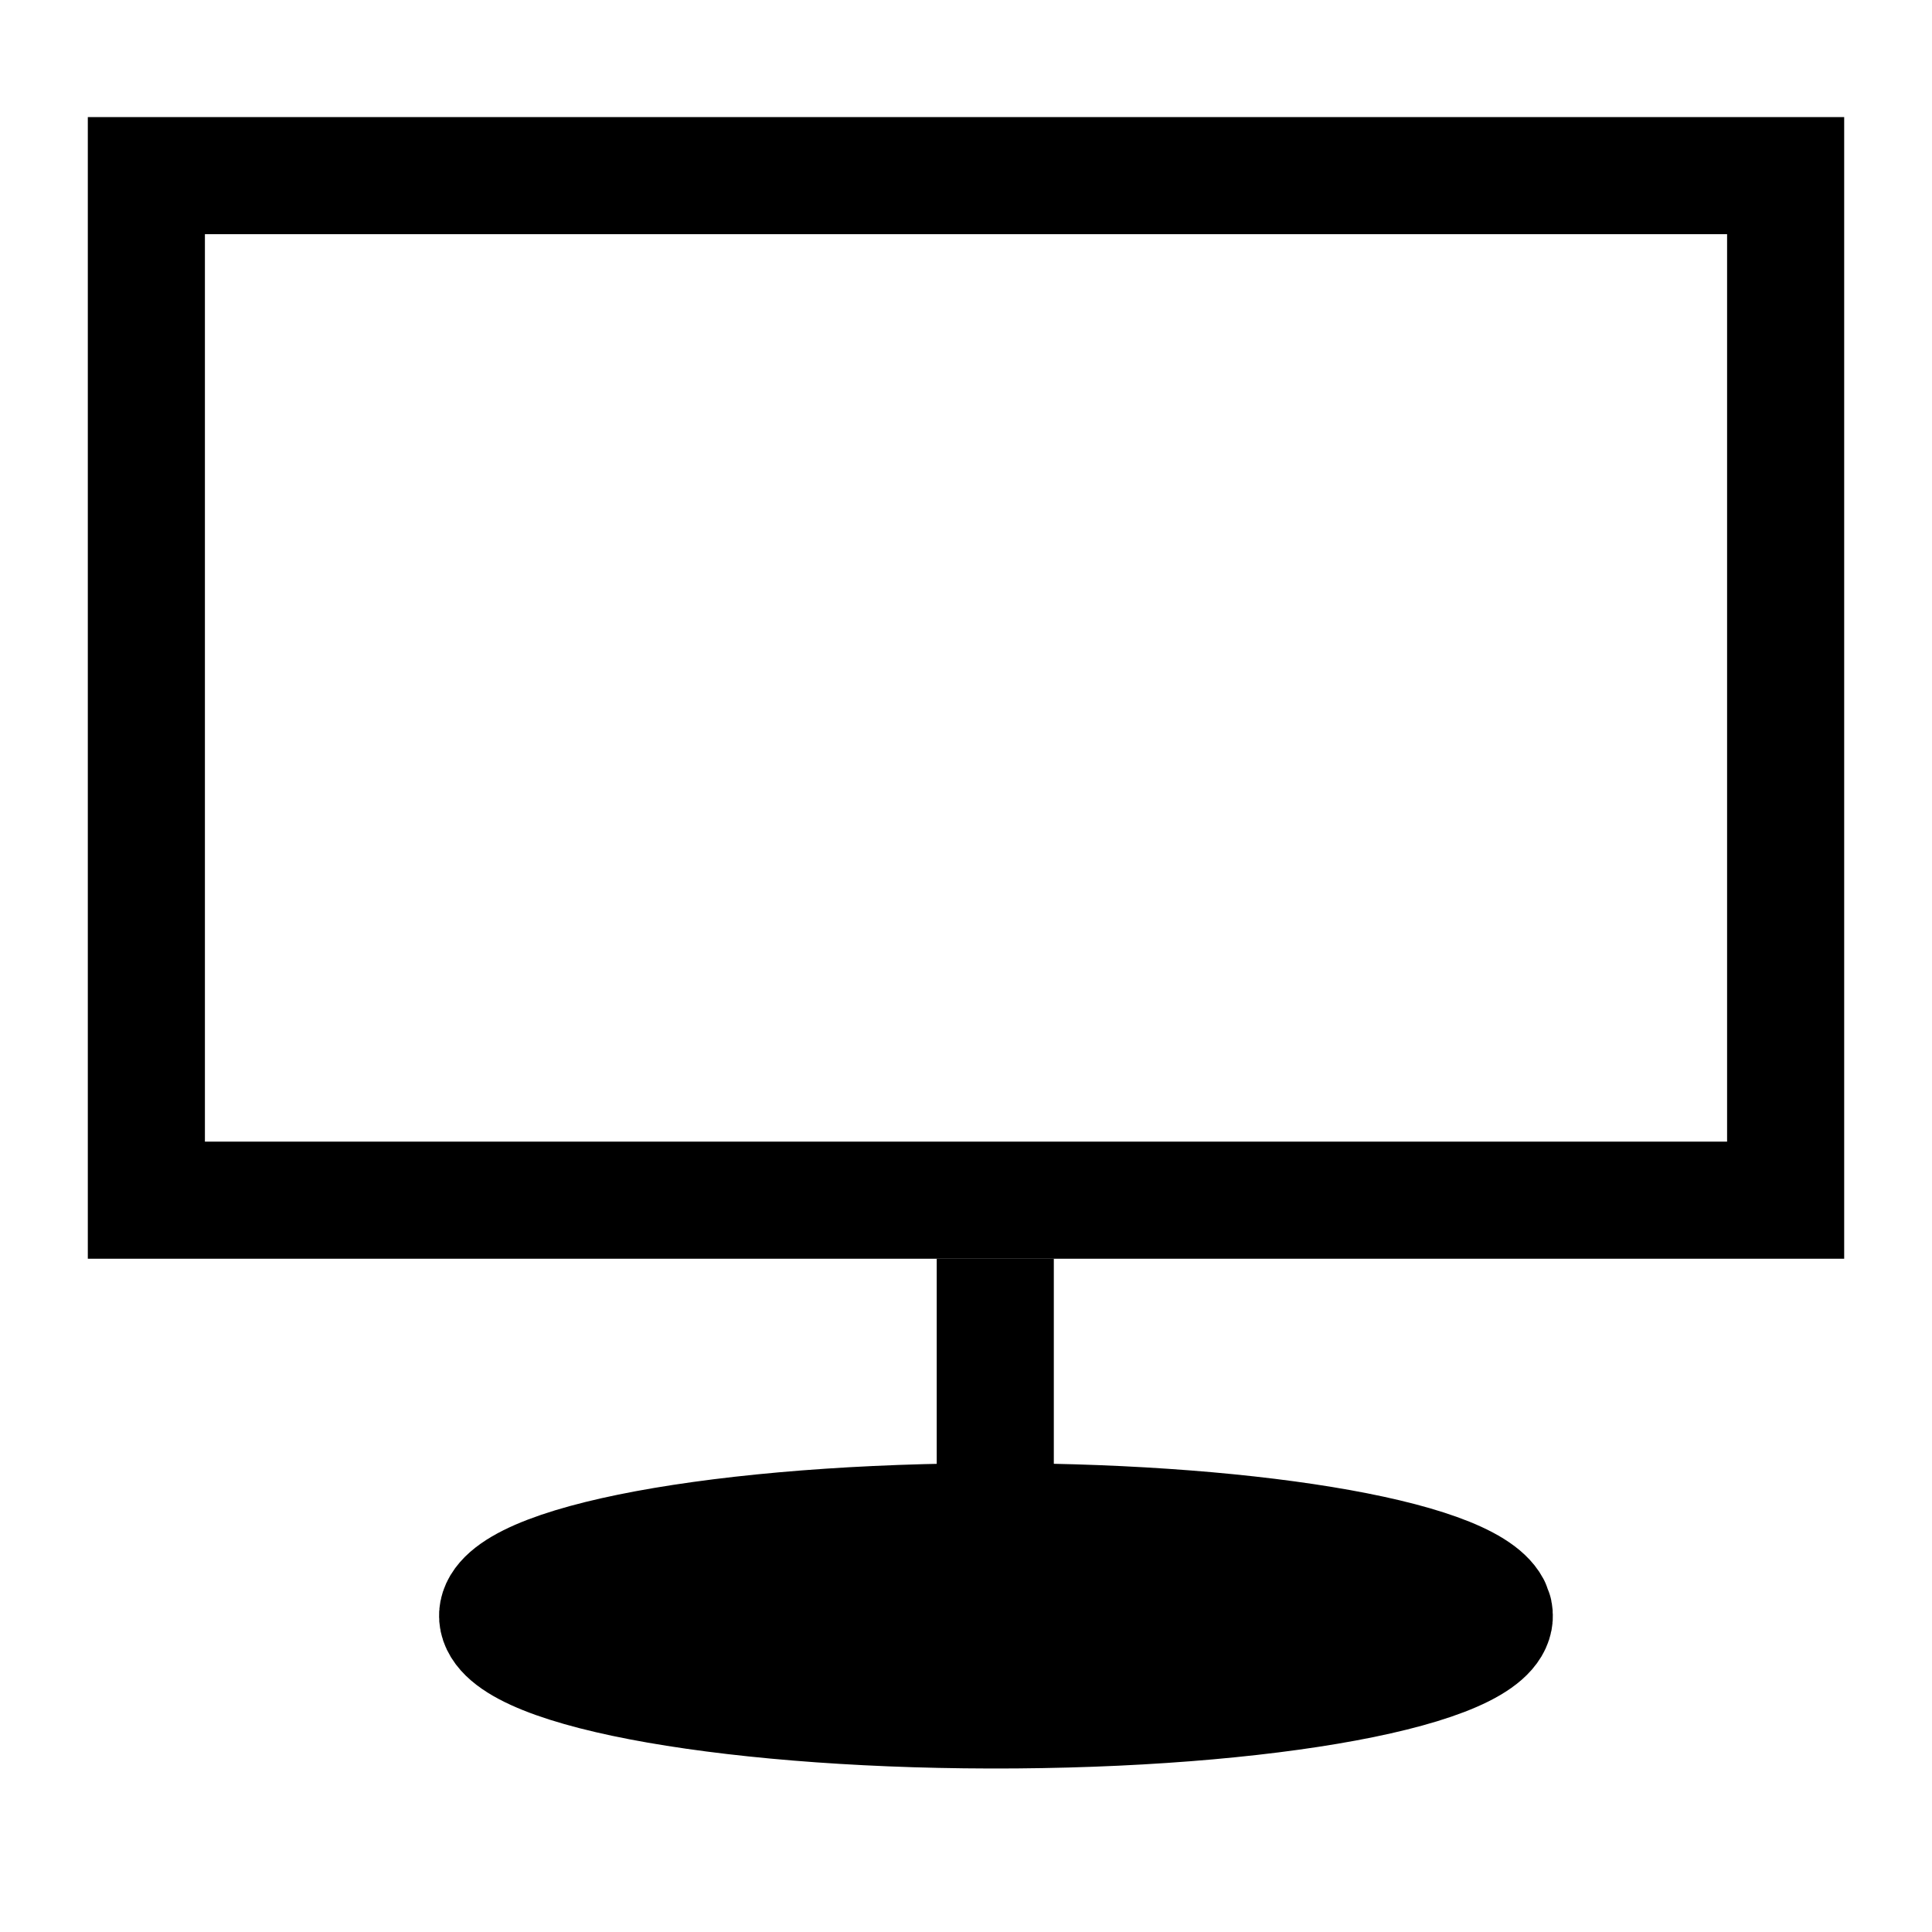 <?xml version="1.0" encoding="UTF-8" standalone="no"?>
<!-- Created with Inkscape (http://www.inkscape.org/) -->

<svg
   xmlns:osb="http://www.openswatchbook.org/uri/2009/osb"
   xmlns:dc="http://purl.org/dc/elements/1.1/"
   xmlns:cc="http://creativecommons.org/ns#"
   xmlns:rdf="http://www.w3.org/1999/02/22-rdf-syntax-ns#"
   xmlns:svg="http://www.w3.org/2000/svg"
   xmlns="http://www.w3.org/2000/svg"
   xmlns:sodipodi="http://sodipodi.sourceforge.net/DTD/sodipodi-0.dtd"
   xmlns:inkscape="http://www.inkscape.org/namespaces/inkscape"
   width="66"
   height="66"
   id="svg2"
   version="1.1"
   inkscape:version="0.48.5 r10040"
   sodipodi:docname="Kiosk.svg"
   inkscape:export-filename="/Users/ckrey/OwnTracksCTRL/ImageSources/Kiosk44.png"
   inkscape:export-xdpi="60"
   inkscape:export-ydpi="60">
  <defs
     id="defs4">
    <marker
       inkscape:stockid="EmptyTriangleInS"
       orient="auto"
       refY="0"
       refX="0"
       id="EmptyTriangleInS"
       style="overflow:visible">
      <path
         id="path4537"
         d="m 5.77,0 -8.65,5 0,-10 8.65,5 z"
         style="fill:#ffffff;fill-rule:evenodd;stroke:#000000;stroke-width:1pt"
         transform="matrix(-0.2,0,0,-0.2,0.6,0)"
         inkscape:connector-curvature="0" />
    </marker>
    <linearGradient
       id="linearGradient10296"
       osb:paint="solid">
      <stop
         style="stop-color:#000000;stop-opacity:1;"
         offset="0"
         id="stop10298" />
    </linearGradient>
    <marker
       inkscape:stockid="SemiCircleOut"
       orient="auto"
       refY="0"
       refX="0"
       id="SemiCircleOut"
       style="overflow:visible">
      <path
         id="path4561"
         d="m -2.5,-0.809 c 0,2.76 -2.24,5 -5,5 l 0,-10 c 2.76,0 5,2.24 5,5 z"
         style="fill-rule:evenodd;stroke:#000000;stroke-width:1pt"
         transform="matrix(0.6,0,0,0.6,4.275,0.458)"
         inkscape:connector-curvature="0" />
    </marker>
    <marker
       inkscape:stockid="RazorWire"
       id="RazorWire"
       refX="0"
       refY="0"
       orient="auto"
       style="overflow:visible">
      <path
         id="path4612"
         transform="scale(0.8,0.8)"
         style="fill:#808080;fill-opacity:1;fill-rule:evenodd;stroke:#000000;stroke-width:0.1pt"
         d="m 0.023,-0.74 0,1.438 -7.781,2.313 18.437,0 -7.187,-2.313 0,-1.438 7.25,-2.156 -18.469,0 7.75,2.156 z"
         inkscape:connector-curvature="0" />
    </marker>
    <marker
       inkscape:stockid="Tail"
       orient="auto"
       refY="0"
       refX="0"
       id="Tail"
       style="overflow:visible">
      <g
         id="g4416"
         transform="scale(-1.2,-1.2)">
        <path
           id="path4418"
           d="M -3.805,-3.959 0.544,0"
           style="fill:none;stroke:#000000;stroke-width:0.8;stroke-linecap:round"
           inkscape:connector-curvature="0" />
        <path
           id="path4420"
           d="M -1.287,-3.959 3.062,0"
           style="fill:none;stroke:#000000;stroke-width:0.8;stroke-linecap:round"
           inkscape:connector-curvature="0" />
        <path
           id="path4422"
           d="M 1.305,-3.959 5.654,0"
           style="fill:none;stroke:#000000;stroke-width:0.8;stroke-linecap:round"
           inkscape:connector-curvature="0" />
        <path
           id="path4424"
           d="M -3.805,4.178 0.544,0.22"
           style="fill:none;stroke:#000000;stroke-width:0.8;stroke-linecap:round"
           inkscape:connector-curvature="0" />
        <path
           id="path4426"
           d="M -1.287,4.178 3.062,0.22"
           style="fill:none;stroke:#000000;stroke-width:0.8;stroke-linecap:round"
           inkscape:connector-curvature="0" />
        <path
           id="path4428"
           d="M 1.305,4.178 5.654,0.22"
           style="fill:none;stroke:#000000;stroke-width:0.8;stroke-linecap:round"
           inkscape:connector-curvature="0" />
      </g>
    </marker>
    <marker
       inkscape:stockid="Arrow2Send"
       orient="auto"
       refY="0"
       refX="0"
       id="Arrow2Send"
       style="overflow:visible">
      <path
         id="path4413"
         style="fill-rule:evenodd;stroke-width:0.625;stroke-linejoin:round"
         d="M 8.719,4.034 -2.207,0.016 8.719,-4.002 c -1.745,2.372 -1.735,5.617 -6e-7,8.035 z"
         transform="matrix(-0.3,0,0,-0.3,0.69,0)"
         inkscape:connector-curvature="0" />
    </marker>
    <marker
       inkscape:stockid="Arrow1Sstart"
       orient="auto"
       refY="0"
       refX="0"
       id="Arrow1Sstart"
       style="overflow:visible">
      <path
         id="path4392"
         d="M 0,0 5,-5 -12.5,0 5,5 0,0 z"
         style="fill-rule:evenodd;stroke:#000000;stroke-width:1pt"
         transform="matrix(0.2,0,0,0.2,1.2,0)"
         inkscape:connector-curvature="0" />
    </marker>
    <marker
       inkscape:stockid="Arrow1Send"
       orient="auto"
       refY="0"
       refX="0"
       id="Arrow1Send"
       style="overflow:visible">
      <path
         id="path4395"
         d="M 0,0 5,-5 -12.5,0 5,5 0,0 z"
         style="fill-rule:evenodd;stroke:#000000;stroke-width:1pt"
         transform="matrix(-0.2,0,0,-0.2,-1.2,0)"
         inkscape:connector-curvature="0" />
    </marker>
    <marker
       inkscape:stockid="Arrow2Sstart"
       orient="auto"
       refY="0"
       refX="0"
       id="Arrow2Sstart"
       style="overflow:visible">
      <path
         id="path4410"
         style="fill-rule:evenodd;stroke-width:0.625;stroke-linejoin:round"
         d="M 8.719,4.034 -2.207,0.016 8.719,-4.002 c -1.745,2.372 -1.735,5.617 -6e-7,8.035 z"
         transform="matrix(0.3,0,0,0.3,-0.69,0)"
         inkscape:connector-curvature="0" />
    </marker>
    <marker
       inkscape:stockid="Arrow2Lend"
       orient="auto"
       refY="0"
       refX="0"
       id="Arrow2Lend"
       style="overflow:visible">
      <path
         id="path4401"
         style="fill-rule:evenodd;stroke-width:0.625;stroke-linejoin:round"
         d="M 8.719,4.034 -2.207,0.016 8.719,-4.002 c -1.745,2.372 -1.735,5.617 -6e-7,8.035 z"
         transform="matrix(-1.1,0,0,-1.1,-1.1,0)"
         inkscape:connector-curvature="0" />
    </marker>
    <marker
       inkscape:stockid="EmptyTriangleOutS"
       orient="auto"
       refY="0"
       refX="0"
       id="EmptyTriangleOutS"
       style="overflow:visible">
      <path
         id="path4546"
         d="m 5.77,0 -8.65,5 0,-10 8.65,5 z"
         style="fill:#ffffff;fill-rule:evenodd;stroke:#000000;stroke-width:1pt"
         transform="matrix(0.2,0,0,0.2,-0.6,0)"
         inkscape:connector-curvature="0" />
    </marker>
    <marker
       inkscape:stockid="EmptyTriangleOutL"
       orient="auto"
       refY="0"
       refX="0"
       id="EmptyTriangleOutL"
       style="overflow:visible">
      <path
         id="path4540"
         d="m 5.77,0 -8.65,5 0,-10 8.65,5 z"
         style="fill:#ffffff;fill-rule:evenodd;stroke:#000000;stroke-width:1pt"
         transform="matrix(0.8,0,0,0.8,-4.8,0)"
         inkscape:connector-curvature="0" />
    </marker>
    <marker
       inkscape:stockid="EmptyTriangleOutM"
       orient="auto"
       refY="0"
       refX="0"
       id="EmptyTriangleOutM"
       style="overflow:visible">
      <path
         id="path4543"
         d="m 5.77,0 -8.65,5 0,-10 8.65,5 z"
         style="fill:#ffffff;fill-rule:evenodd;stroke:#000000;stroke-width:1pt"
         transform="matrix(0.4,0,0,0.4,-1.8,0)"
         inkscape:connector-curvature="0" />
    </marker>
    <marker
       inkscape:stockid="TriangleOutL"
       orient="auto"
       refY="0"
       refX="0"
       id="TriangleOutL"
       style="overflow:visible">
      <path
         id="path4522"
         d="m 5.77,0 -8.65,5 0,-10 8.65,5 z"
         style="fill-rule:evenodd;stroke:#000000;stroke-width:1pt"
         transform="scale(0.8,0.8)"
         inkscape:connector-curvature="0" />
    </marker>
    <marker
       inkscape:stockid="Arrow1Mend"
       orient="auto"
       refY="0"
       refX="0"
       id="Arrow1Mend"
       style="overflow:visible">
      <path
         id="path4389"
         d="M 0,0 5,-5 -12.5,0 5,5 0,0 z"
         style="fill-rule:evenodd;stroke:#000000;stroke-width:1pt"
         transform="matrix(-0.4,0,0,-0.4,-4,0)"
         inkscape:connector-curvature="0" />
    </marker>
    <marker
       inkscape:stockid="Arrow1Lstart"
       orient="auto"
       refY="0"
       refX="0"
       id="Arrow1Lstart"
       style="overflow:visible">
      <path
         id="path4380"
         d="M 0,0 5,-5 -12.5,0 5,5 0,0 z"
         style="fill-rule:evenodd;stroke:#000000;stroke-width:1pt"
         transform="matrix(0.8,0,0,0.8,10,0)"
         inkscape:connector-curvature="0" />
    </marker>
    <linearGradient
       inkscape:collect="always"
       x1="344.45"
       y1="31.901"
       x2="-696.36"
       gradientUnits="userSpaceOnUse"
       y2="-337.06"
       id="linearGradient4983">
      <stop
         offset="0"
         style="stop-color:#000000;stop-opacity:.782"
         id="stop4987" />
      <stop
         offset="1"
         style="stop-color:#000000;stop-opacity:0"
         id="stop4989" />
    </linearGradient>
    <linearGradient
       inkscape:collect="always"
       x1="344.45"
       y1="31.901"
       x2="-696.36"
       gradientUnits="userSpaceOnUse"
       y2="-337.06"
       id="linearGradient4981">
      <stop
         offset="0"
         style="stop-color:#333333;stop-opacity:.782"
         id="stop4971" />
      <stop
         offset="1"
         style="stop-color:#333333;stop-opacity:0"
         id="stop4973" />
    </linearGradient>
    <linearGradient
       inkscape:collect="always"
       x1="-779.69"
       y1="-40.512"
       x2="796.75"
       gradientUnits="userSpaceOnUse"
       y2="-40.512"
       id="linearGradient4967">
      <stop
         offset="0"
         style="stop-color:#000000"
         id="stop4963" />
      <stop
         offset="1"
         style="stop-color:#000000;stop-opacity:0"
         id="stop4965" />
    </linearGradient>
    <linearGradient
       inkscape:collect="always"
       x1="-1080.6"
       y1="400.87"
       gradientTransform="translate(290.32,-443.38)"
       x2="504.58"
       gradientUnits="userSpaceOnUse"
       y2="400.87"
       id="linearGradient5183">
      <stop
         offset="0"
         style="stop-color:#000000"
         id="stop5056-2" />
      <stop
         offset="1"
         style="stop-color:#000000;stop-opacity:0"
         id="stop5058-4" />
    </linearGradient>
    <filter
       inkscape:collect="always"
       x="-0.23"
       y="-1.437"
       width="1.46"
       height="3.875"
       id="filter5035"
       color-interpolation-filters="sRGB">
      <feGaussianBlur
         inkscape:collect="always"
         stdDeviation="33.044"
         id="feGaussianBlur5037" />
    </filter>
    <filter
       inkscape:collect="always"
       x="-0.554"
       y="-0.098"
       width="2.108"
       height="1.197"
       id="filter4949"
       color-interpolation-filters="sRGB">
      <feGaussianBlur
         inkscape:collect="always"
         stdDeviation="12.871"
         id="feGaussianBlur4951" />
    </filter>
    <filter
       inkscape:collect="always"
       x="-0.117"
       y="-0.707"
       width="1.235"
       height="2.414"
       id="filter4864"
       color-interpolation-filters="sRGB">
      <feGaussianBlur
         inkscape:collect="always"
         stdDeviation="32.509"
         id="feGaussianBlur4866" />
    </filter>
    <filter
       inkscape:collect="always"
       x="-0.04"
       y="-0.238"
       width="1.079"
       height="1.477"
       id="filter4832"
       color-interpolation-filters="sRGB">
      <feGaussianBlur
         inkscape:collect="always"
         stdDeviation="10.963"
         id="feGaussianBlur4834" />
    </filter>
    <filter
       inkscape:collect="always"
       x="-0.07"
       y="-0.122"
       width="1.139"
       height="1.245"
       id="filter4810"
       color-interpolation-filters="sRGB">
      <feGaussianBlur
         inkscape:collect="always"
         stdDeviation="47.82"
         id="feGaussianBlur4812" />
    </filter>
  </defs>
  <sodipodi:namedview
     id="base"
     pagecolor="#000000"
     bordercolor="#666666"
     borderopacity="1.0"
     inkscape:pageopacity="0"
     inkscape:pageshadow="2"
     inkscape:zoom="8"
     inkscape:cx="29.996964"
     inkscape:cy="19.35679"
     inkscape:document-units="px"
     inkscape:current-layer="layer1"
     showgrid="true"
     inkscape:window-width="1398"
     inkscape:window-height="1074"
     inkscape:window-x="742"
     inkscape:window-y="136"
     inkscape:window-maximized="0"
     inkscape:showpageshadow="true">
    <inkscape:grid
       type="xygrid"
       id="grid2987"
       empspacing="5"
       visible="true"
       enabled="true"
       snapvisiblegridlinesonly="true"
       spacingx="1px"
       spacingy="1px" />
  </sodipodi:namedview>
  <g
     inkscape:label="Ebene 1"
     inkscape:groupmode="layer"
     id="layer1"
     transform="translate(0,-2038.724)">
    <rect
       style="fill:none;stroke:#000000;stroke-width:1;stroke-linecap:butt;stroke-linejoin:miter;stroke-miterlimit:4;stroke-opacity:1;stroke-dasharray:none"
       id="rect9561"
       width="20"
       height="13"
       x="1"
       y="2"
       transform="translate(0,1030.362)" />
    <rect
       style="fill:none;stroke:#000000;stroke-width:4;stroke-linecap:butt;stroke-linejoin:miter;stroke-miterlimit:4;stroke-opacity:1;stroke-dasharray:none"
       id="rect9563"
       width="56"
       height="35"
       x="5"
       y="6"
       transform="translate(0,2038.724)" />
    <path
       style="fill:none;stroke:#000000;stroke-width:4;stroke-linecap:butt;stroke-linejoin:miter;stroke-opacity:1;stroke-miterlimit:4;stroke-dasharray:none"
       d="m 34,43 c 0,13 0,13 0,13 l 0,0 0,0"
       id="path10181"
       inkscape:connector-curvature="0"
       transform="translate(0,2038.724)" />
    <path
       sodipodi:type="arc"
       style="fill:#000000;fill-opacity:1;stroke:#000000;stroke-width:4.001;stroke-linecap:round;stroke-linejoin:miter;stroke-miterlimit:0;stroke-opacity:1;stroke-dasharray:none"
       id="path10183"
       sodipodi:cx="35"
       sodipodi:cy="55"
       sodipodi:rx="17.023724"
       sodipodi:ry="3.2197099"
       d="m 52.01,54.873 c 0.372,1.777 -6.942,3.274 -16.337,3.345 -9.395,0.07 -17.312,-1.313 -17.684,-3.09 -0.372,-1.777 6.942,-3.274 16.337,-3.345 8.992,-0.067 16.707,1.2 17.611,2.894"
       transform="matrix(1,0,0,0.999,-0.976,2038.978)"
       sodipodi:start="6.2435999"
       sodipodi:end="12.465754"
       sodipodi:open="true" />
  </g>
</svg>
